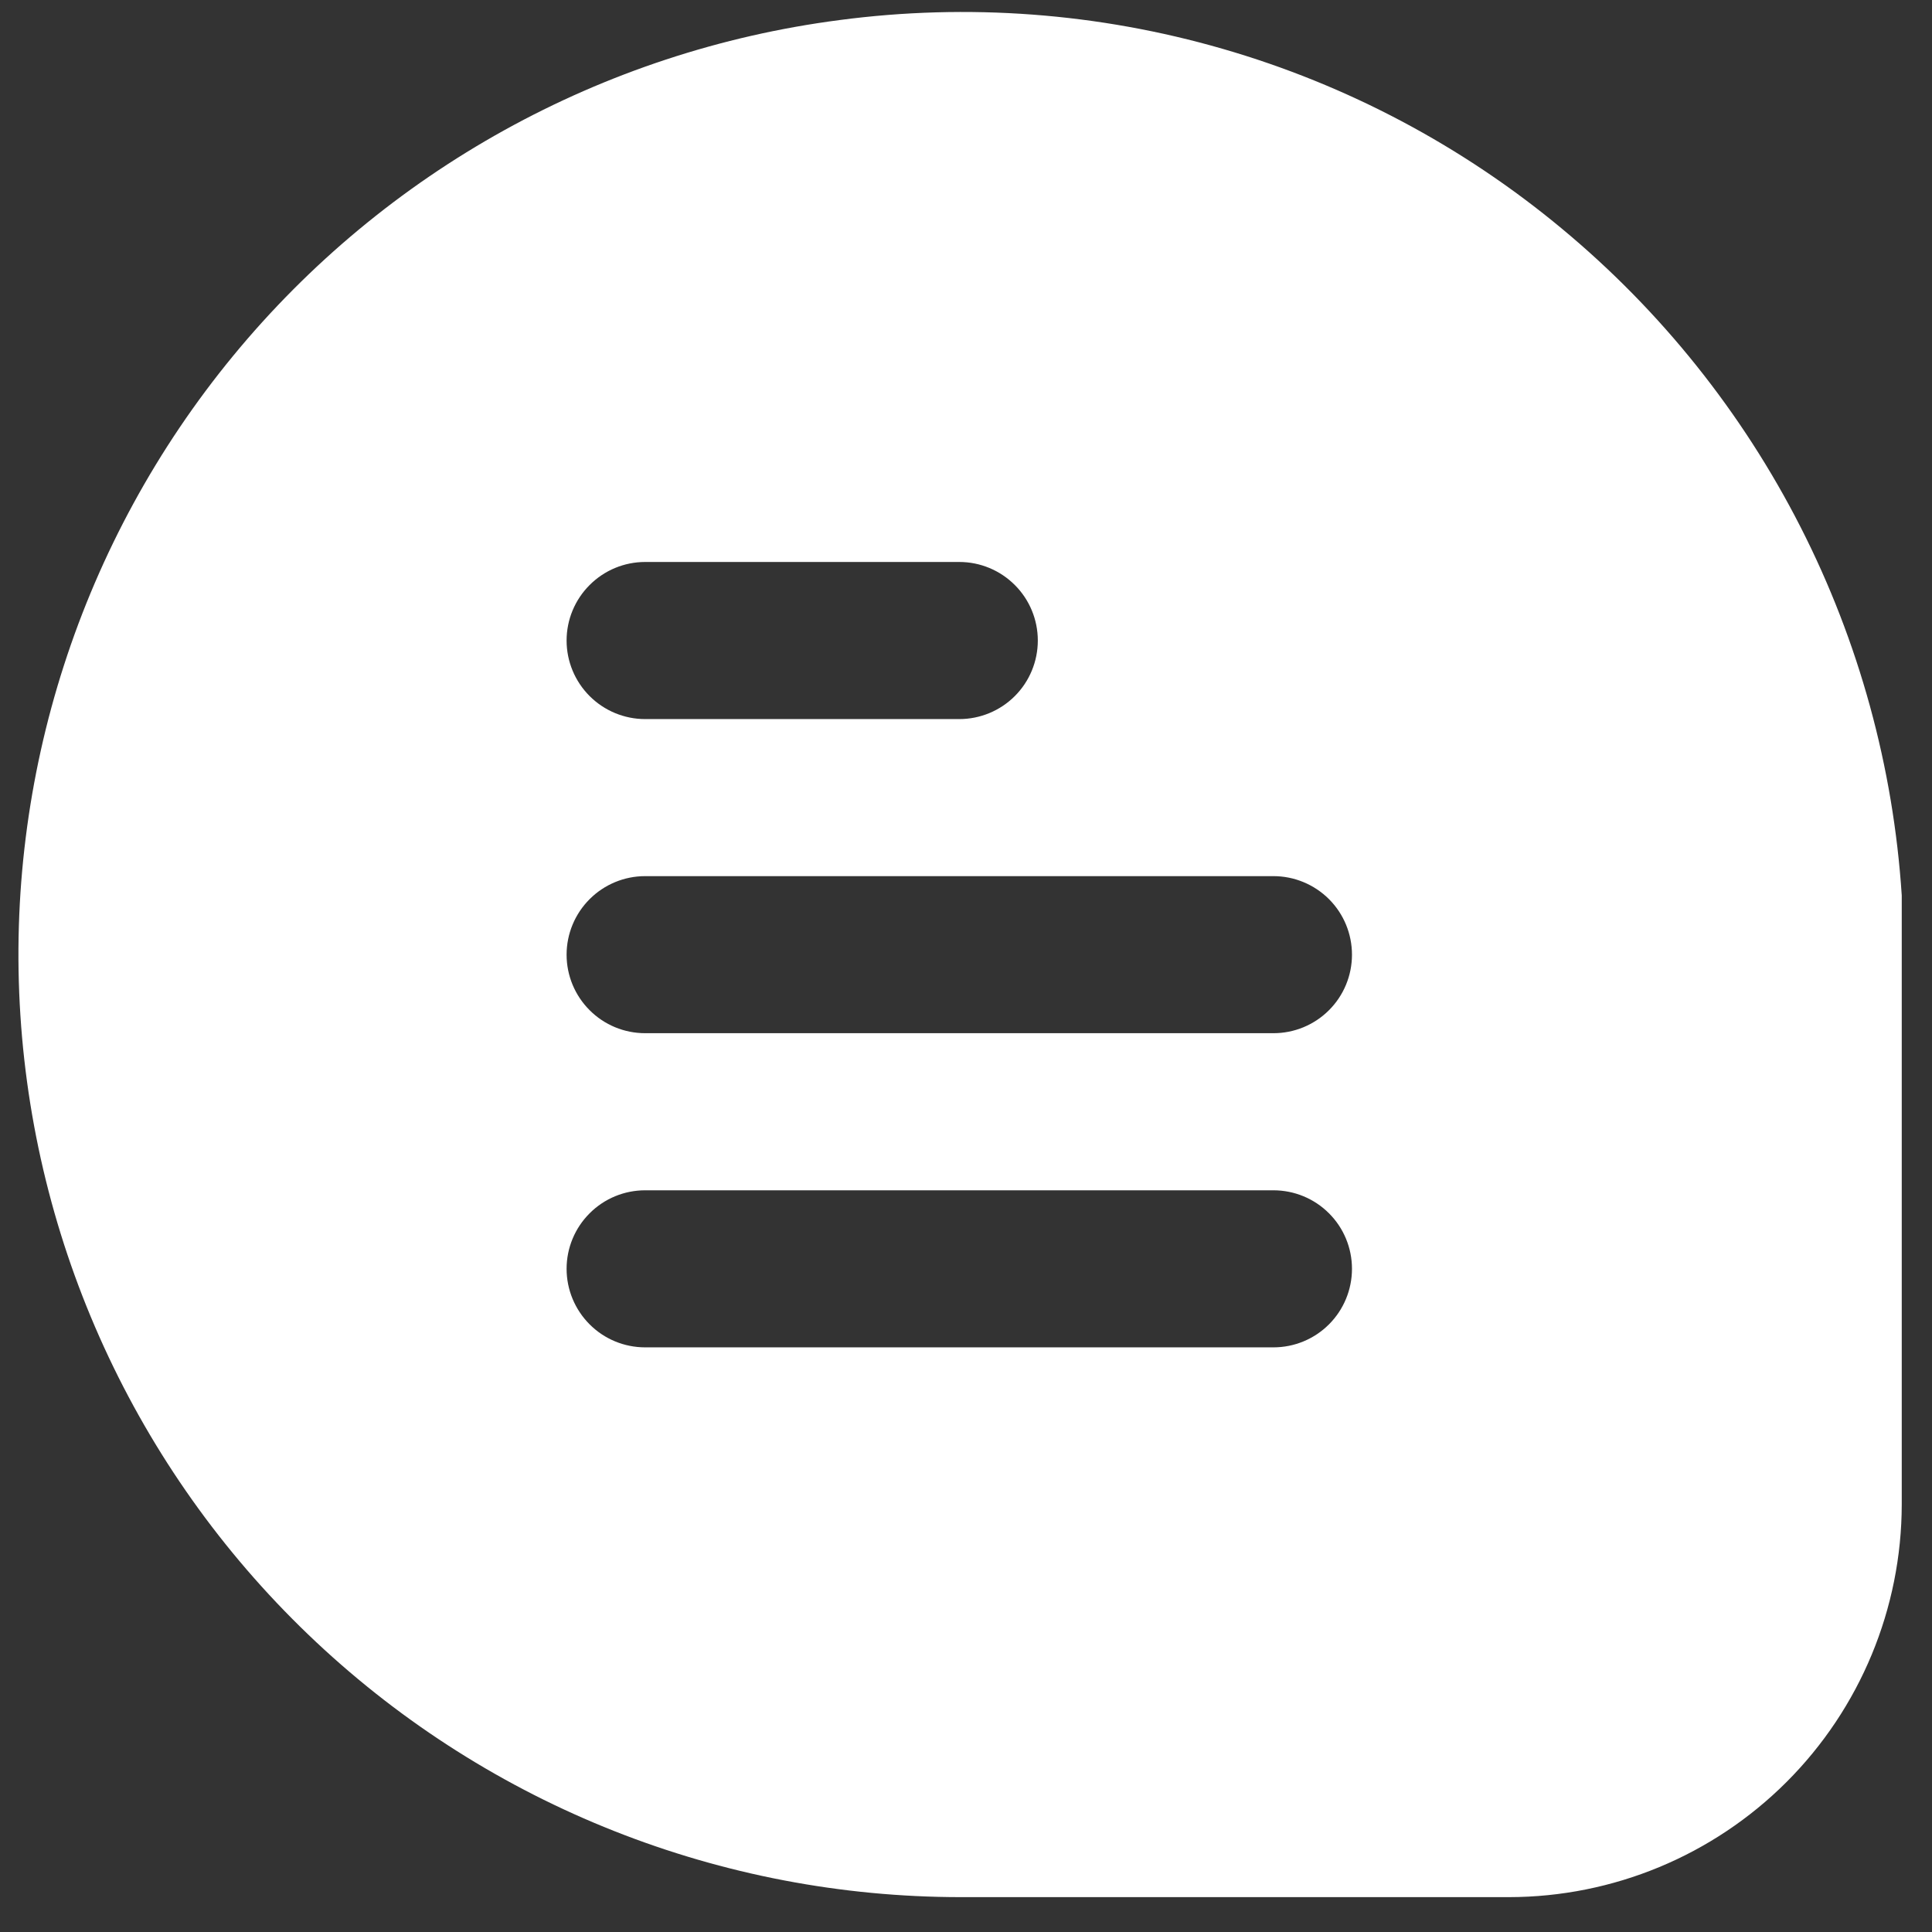 <svg width="41" height="41" viewBox="0 0 41 41" fill="none" xmlns="http://www.w3.org/2000/svg">
<rect x="0" y="0" width="41" height="41" fill="#333333" stroke="none"/>
<g clip-path="url(#clip0_300_6981)">
<path d="M33.15 4.856C31.038 3.099 28.585 1.798 25.946 1.036C23.307 0.273 20.538 0.066 17.814 0.426C12.776 1.081 8.176 3.628 4.948 7.551C1.719 11.475 0.105 16.479 0.433 21.549C0.76 26.619 3.005 31.374 6.711 34.849C10.418 38.325 15.307 40.259 20.388 40.26H32.025C34.234 40.257 36.352 39.378 37.914 37.816C39.476 36.254 40.355 34.136 40.358 31.926V19.003C40.181 16.279 39.451 13.619 38.212 11.187C36.972 8.754 35.25 6.6 33.15 4.856ZM13.691 11.926H20.358C20.8 11.926 21.224 12.102 21.536 12.415C21.849 12.727 22.024 13.151 22.024 13.593C22.024 14.035 21.849 14.459 21.536 14.772C21.224 15.084 20.8 15.26 20.358 15.26H13.691C13.249 15.26 12.825 15.084 12.513 14.772C12.2 14.459 12.024 14.035 12.024 13.593C12.024 13.151 12.2 12.727 12.513 12.415C12.825 12.102 13.249 11.926 13.691 11.926ZM27.024 28.593H13.691C13.249 28.593 12.825 28.418 12.513 28.105C12.2 27.792 12.024 27.368 12.024 26.926C12.024 26.484 12.2 26.06 12.513 25.748C12.825 25.435 13.249 25.26 13.691 25.26H27.024C27.467 25.26 27.89 25.435 28.203 25.748C28.516 26.06 28.691 26.484 28.691 26.926C28.691 27.368 28.516 27.792 28.203 28.105C27.89 28.418 27.467 28.593 27.024 28.593ZM27.024 21.926H13.691C13.249 21.926 12.825 21.751 12.513 21.438C12.2 21.126 12.024 20.702 12.024 20.26C12.024 19.818 12.2 19.394 12.513 19.081C12.825 18.769 13.249 18.593 13.691 18.593H27.024C27.467 18.593 27.89 18.769 28.203 19.081C28.516 19.394 28.691 19.818 28.691 20.26C28.691 20.702 28.516 21.126 28.203 21.438C27.89 21.751 27.467 21.926 27.024 21.926Z" fill="white"/>
</g>
<defs>
<clipPath id="clip0_300_6981">
<rect width="40" height="40" fill="white" transform="translate(0.358 0.26)"/>
</clipPath>
</defs>
</svg>
